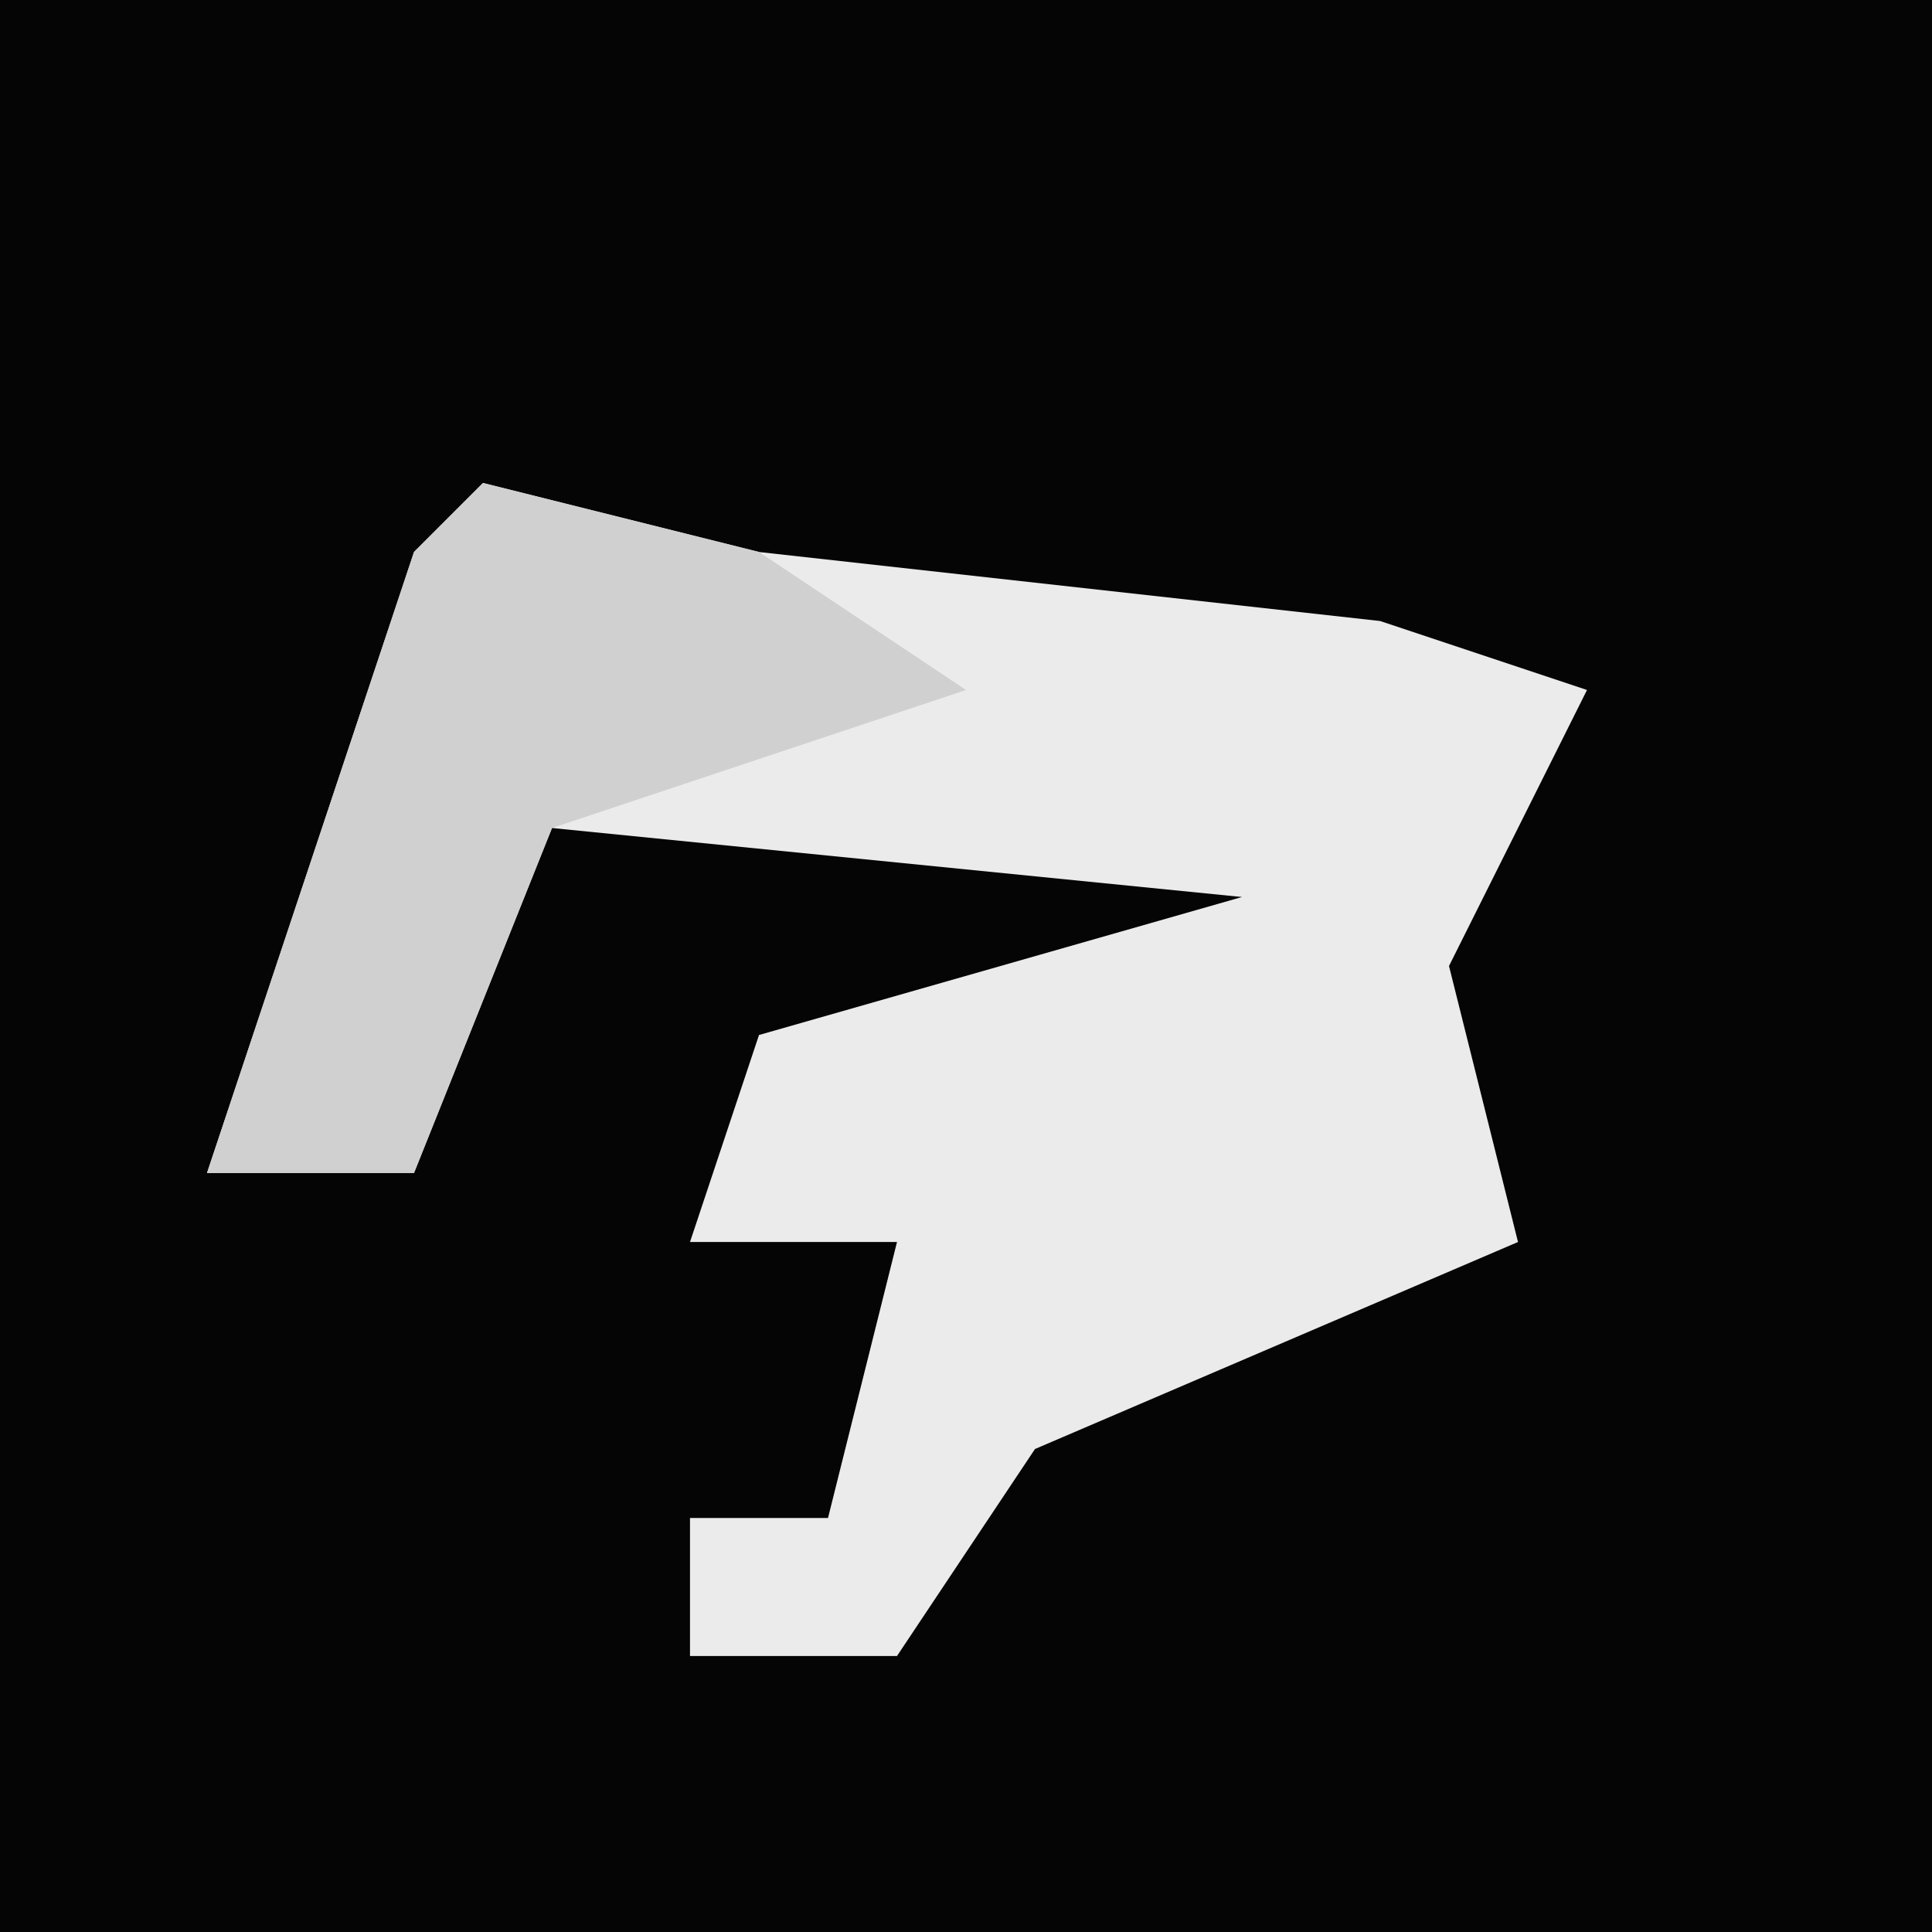 <?xml version="1.0" encoding="UTF-8"?>
<svg version="1.1" xmlns="http://www.w3.org/2000/svg" width="28" height="28">
<path d="M0,0 L28,0 L28,28 L0,28 Z " fill="#050505" transform="translate(0,0)"/>
<path d="M0,0 L4,1 L13,2 L16,3 L14,7 L15,11 L8,14 L6,17 L3,17 L3,15 L5,15 L6,11 L3,11 L4,8 L11,6 L1,5 L-1,10 L-4,10 L-1,1 Z " fill="#EBEBEB" transform="translate(7,7)"/>
<path d="M0,0 L4,1 L7,3 L1,5 L-1,10 L-4,10 L-1,1 Z " fill="#D0D0D0" transform="translate(7,7)"/>
</svg>

